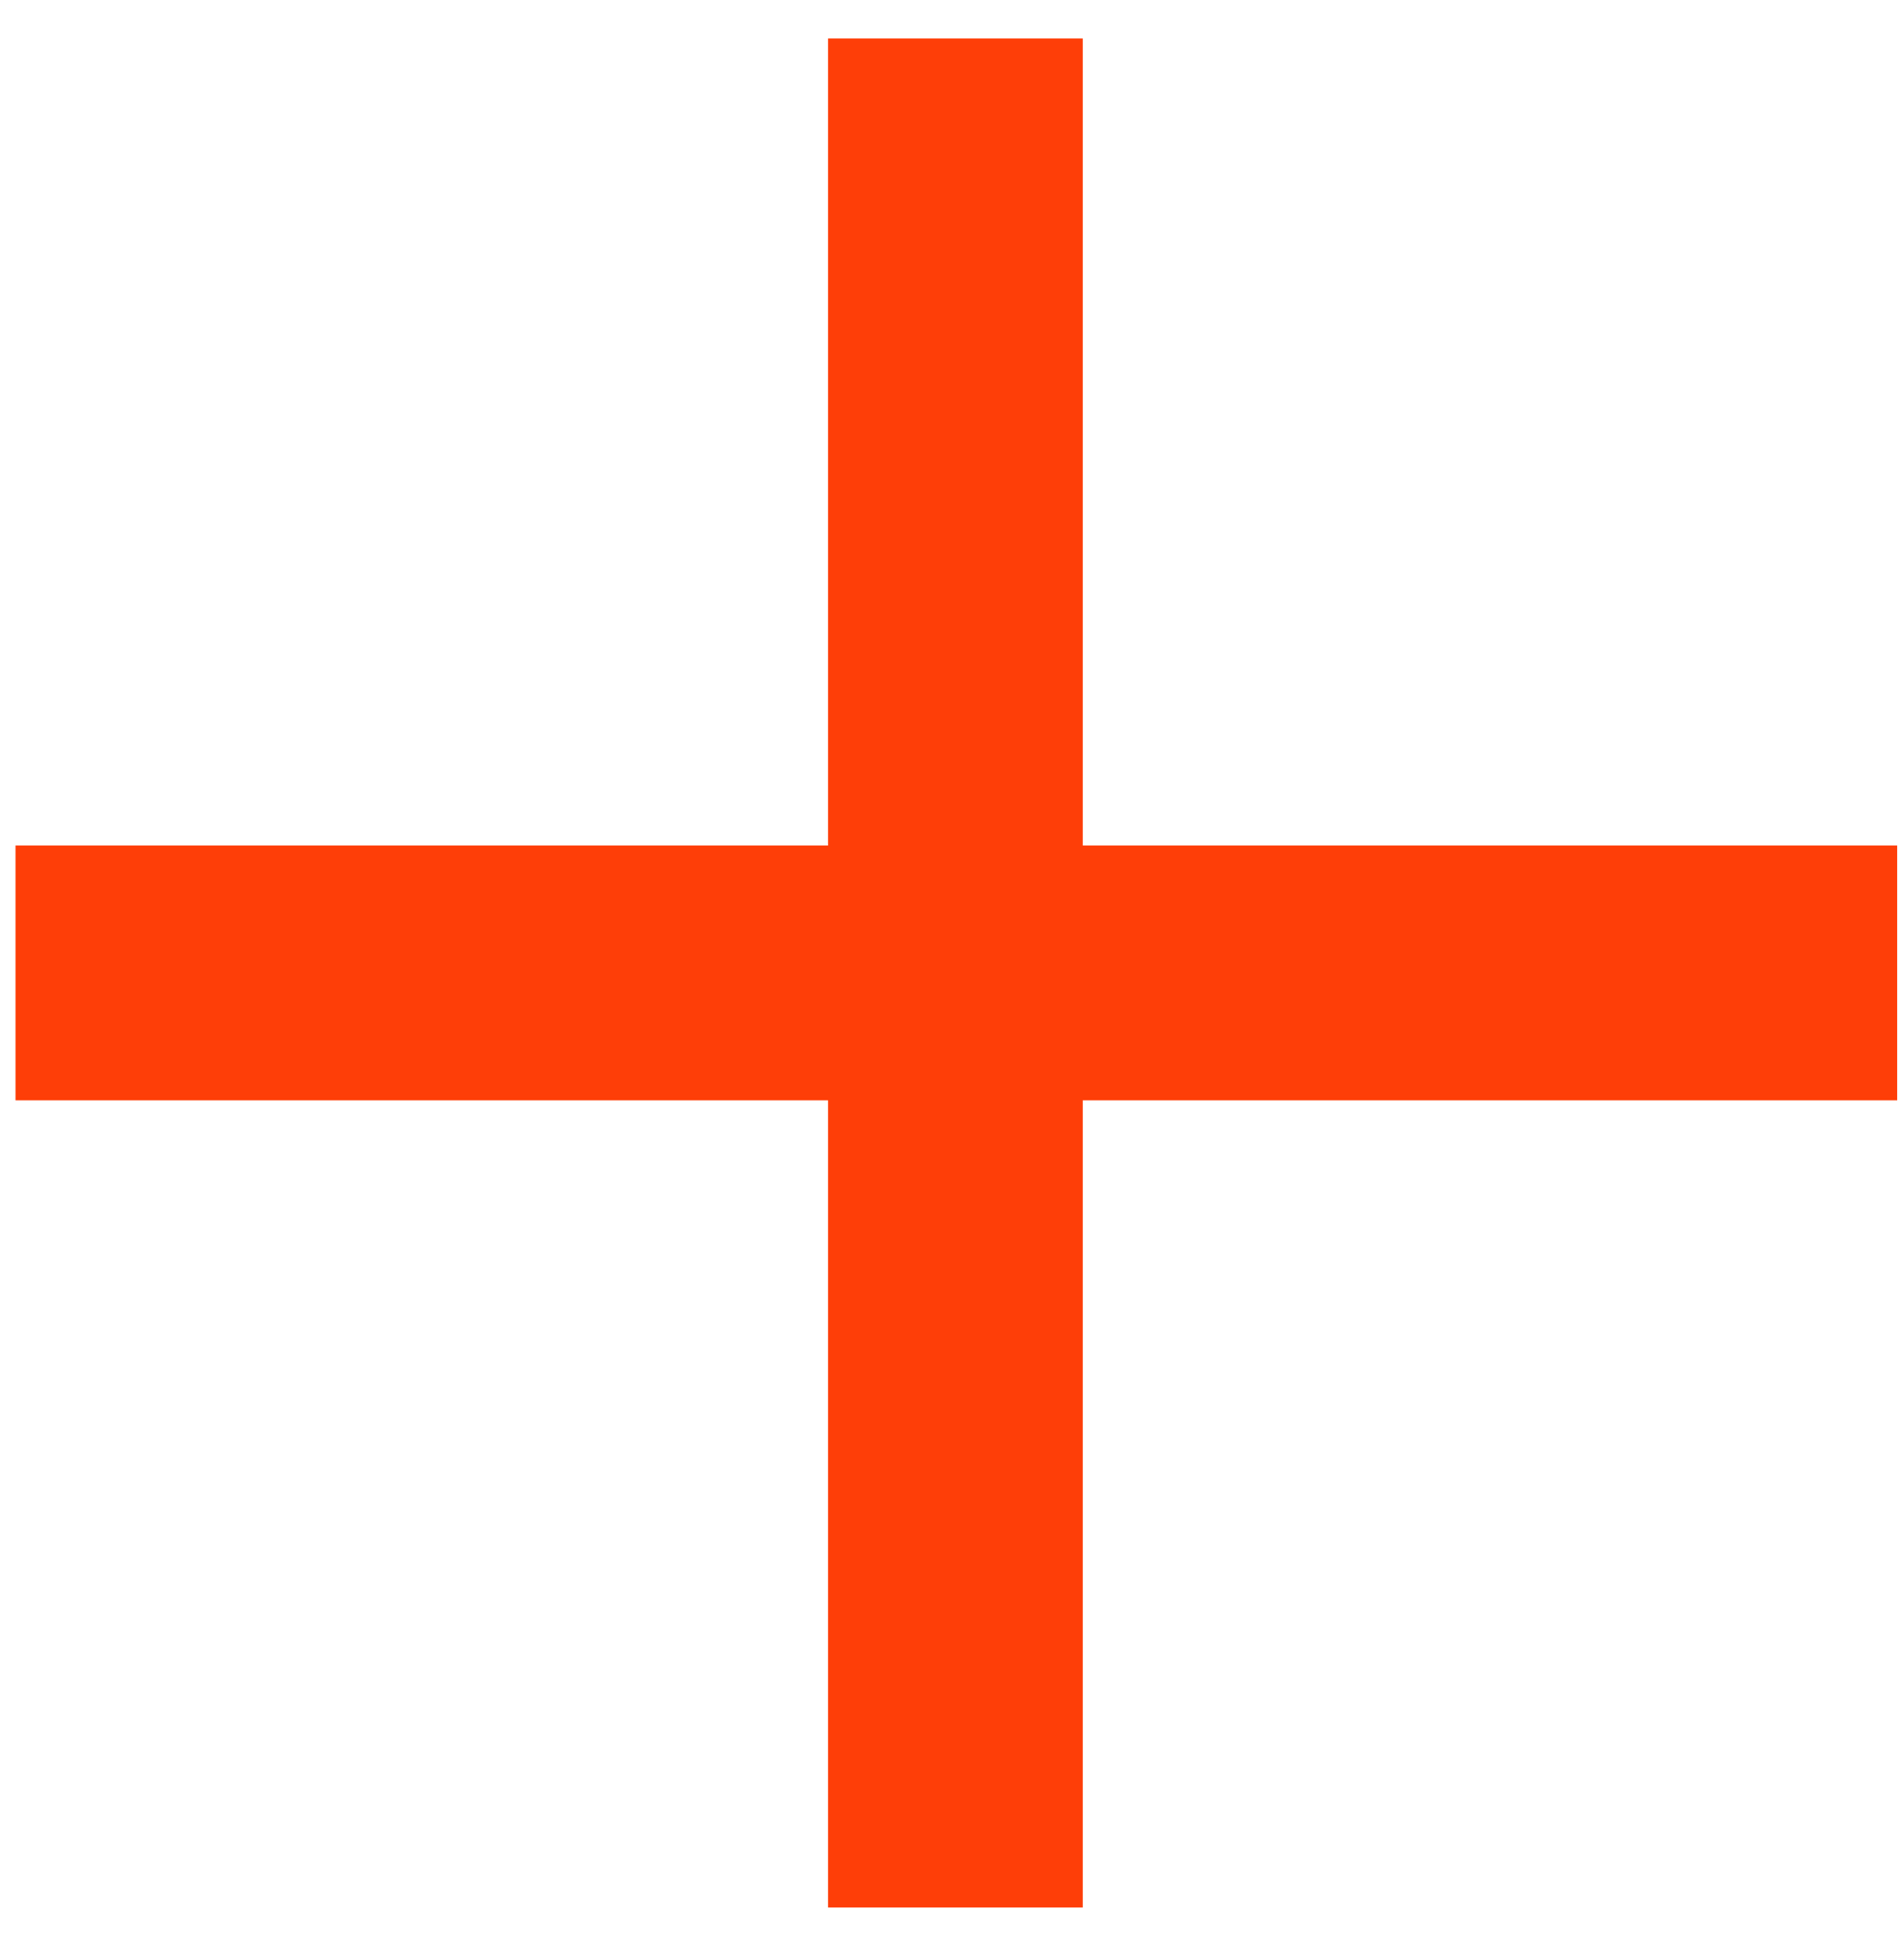 <svg width="48" height="49" viewBox="0 0 48 49" fill="none" xmlns="http://www.w3.org/2000/svg">
<path d="M20.875 21.312V0.969H27.297V21.312H47.828V27.734H27.297V48.078H20.875V27.734H0.391V21.312H20.875Z" fill="#FE3E08"/>
</svg>
